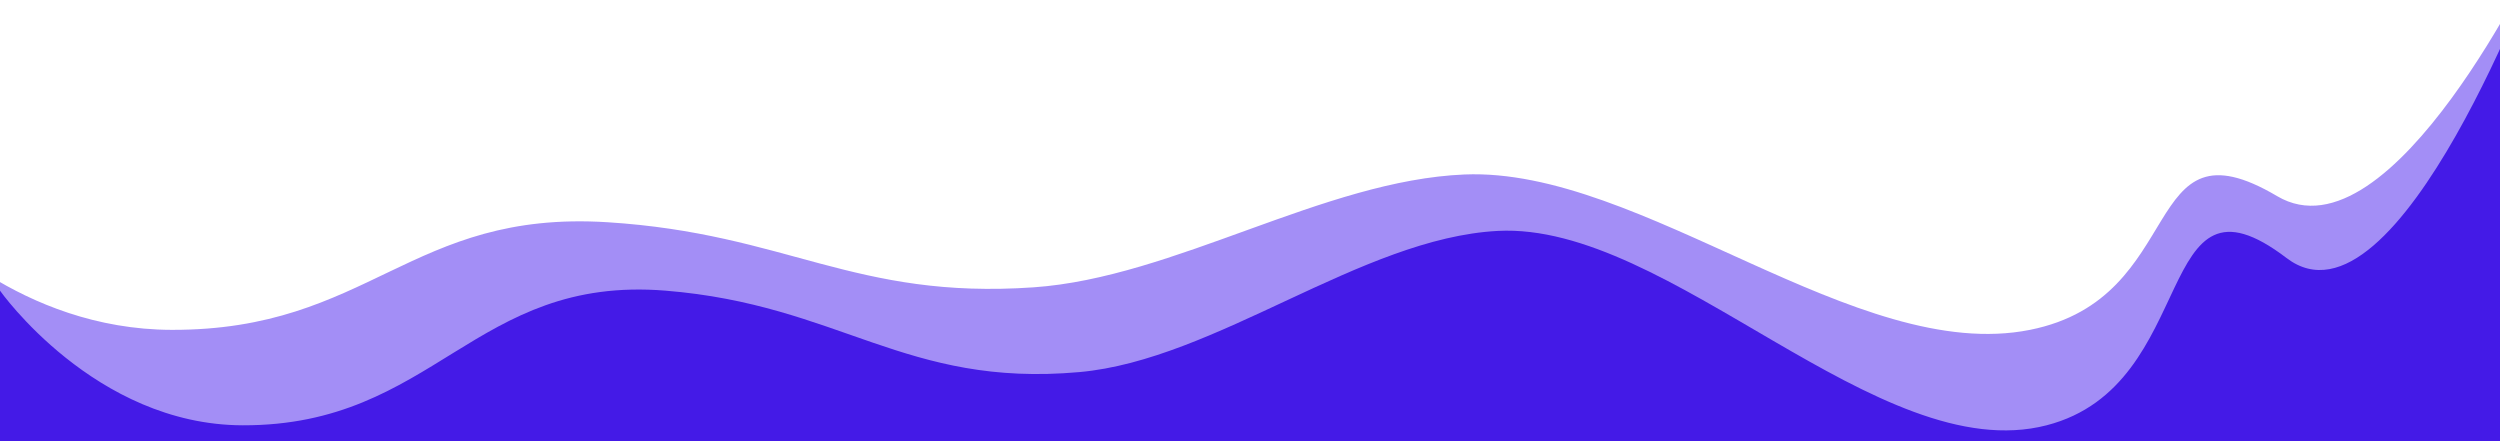 <svg width="1440" height="254" viewBox="0 0 1440 254" fill="none" xmlns="http://www.w3.org/2000/svg">
<path d="M-45 128C-45 128 11.129 189.834 98.993 190C212.786 190.215 236.253 120.889 349.803 128C453.286 134.481 491.945 172.686 595.376 165.5C676.315 159.877 762.491 103.858 843.568 100.5C945.384 96.282 1069.5 209.941 1169.25 190C1261.44 171.572 1231.6 65.663 1311.68 113C1377.65 152 1463 -29 1463 -29V939H-45V128Z" fill="#7D5FF2" fill-opacity="0.7"/>
<path d="M0 167.412C0 167.412 54.491 244.768 139.792 244.976C250.265 245.246 273.047 158.516 383.283 167.412C483.747 175.52 521.278 223.316 621.692 214.326C700.269 207.291 783.931 137.21 862.642 133.009C961.487 127.732 1081.99 269.923 1178.82 244.976C1268.32 221.922 1239.35 89.427 1317.09 148.647C1381.14 197.437 1464 -29 1464 -29V1182H0V167.412Z" fill="#441AE7"/>
</svg>
